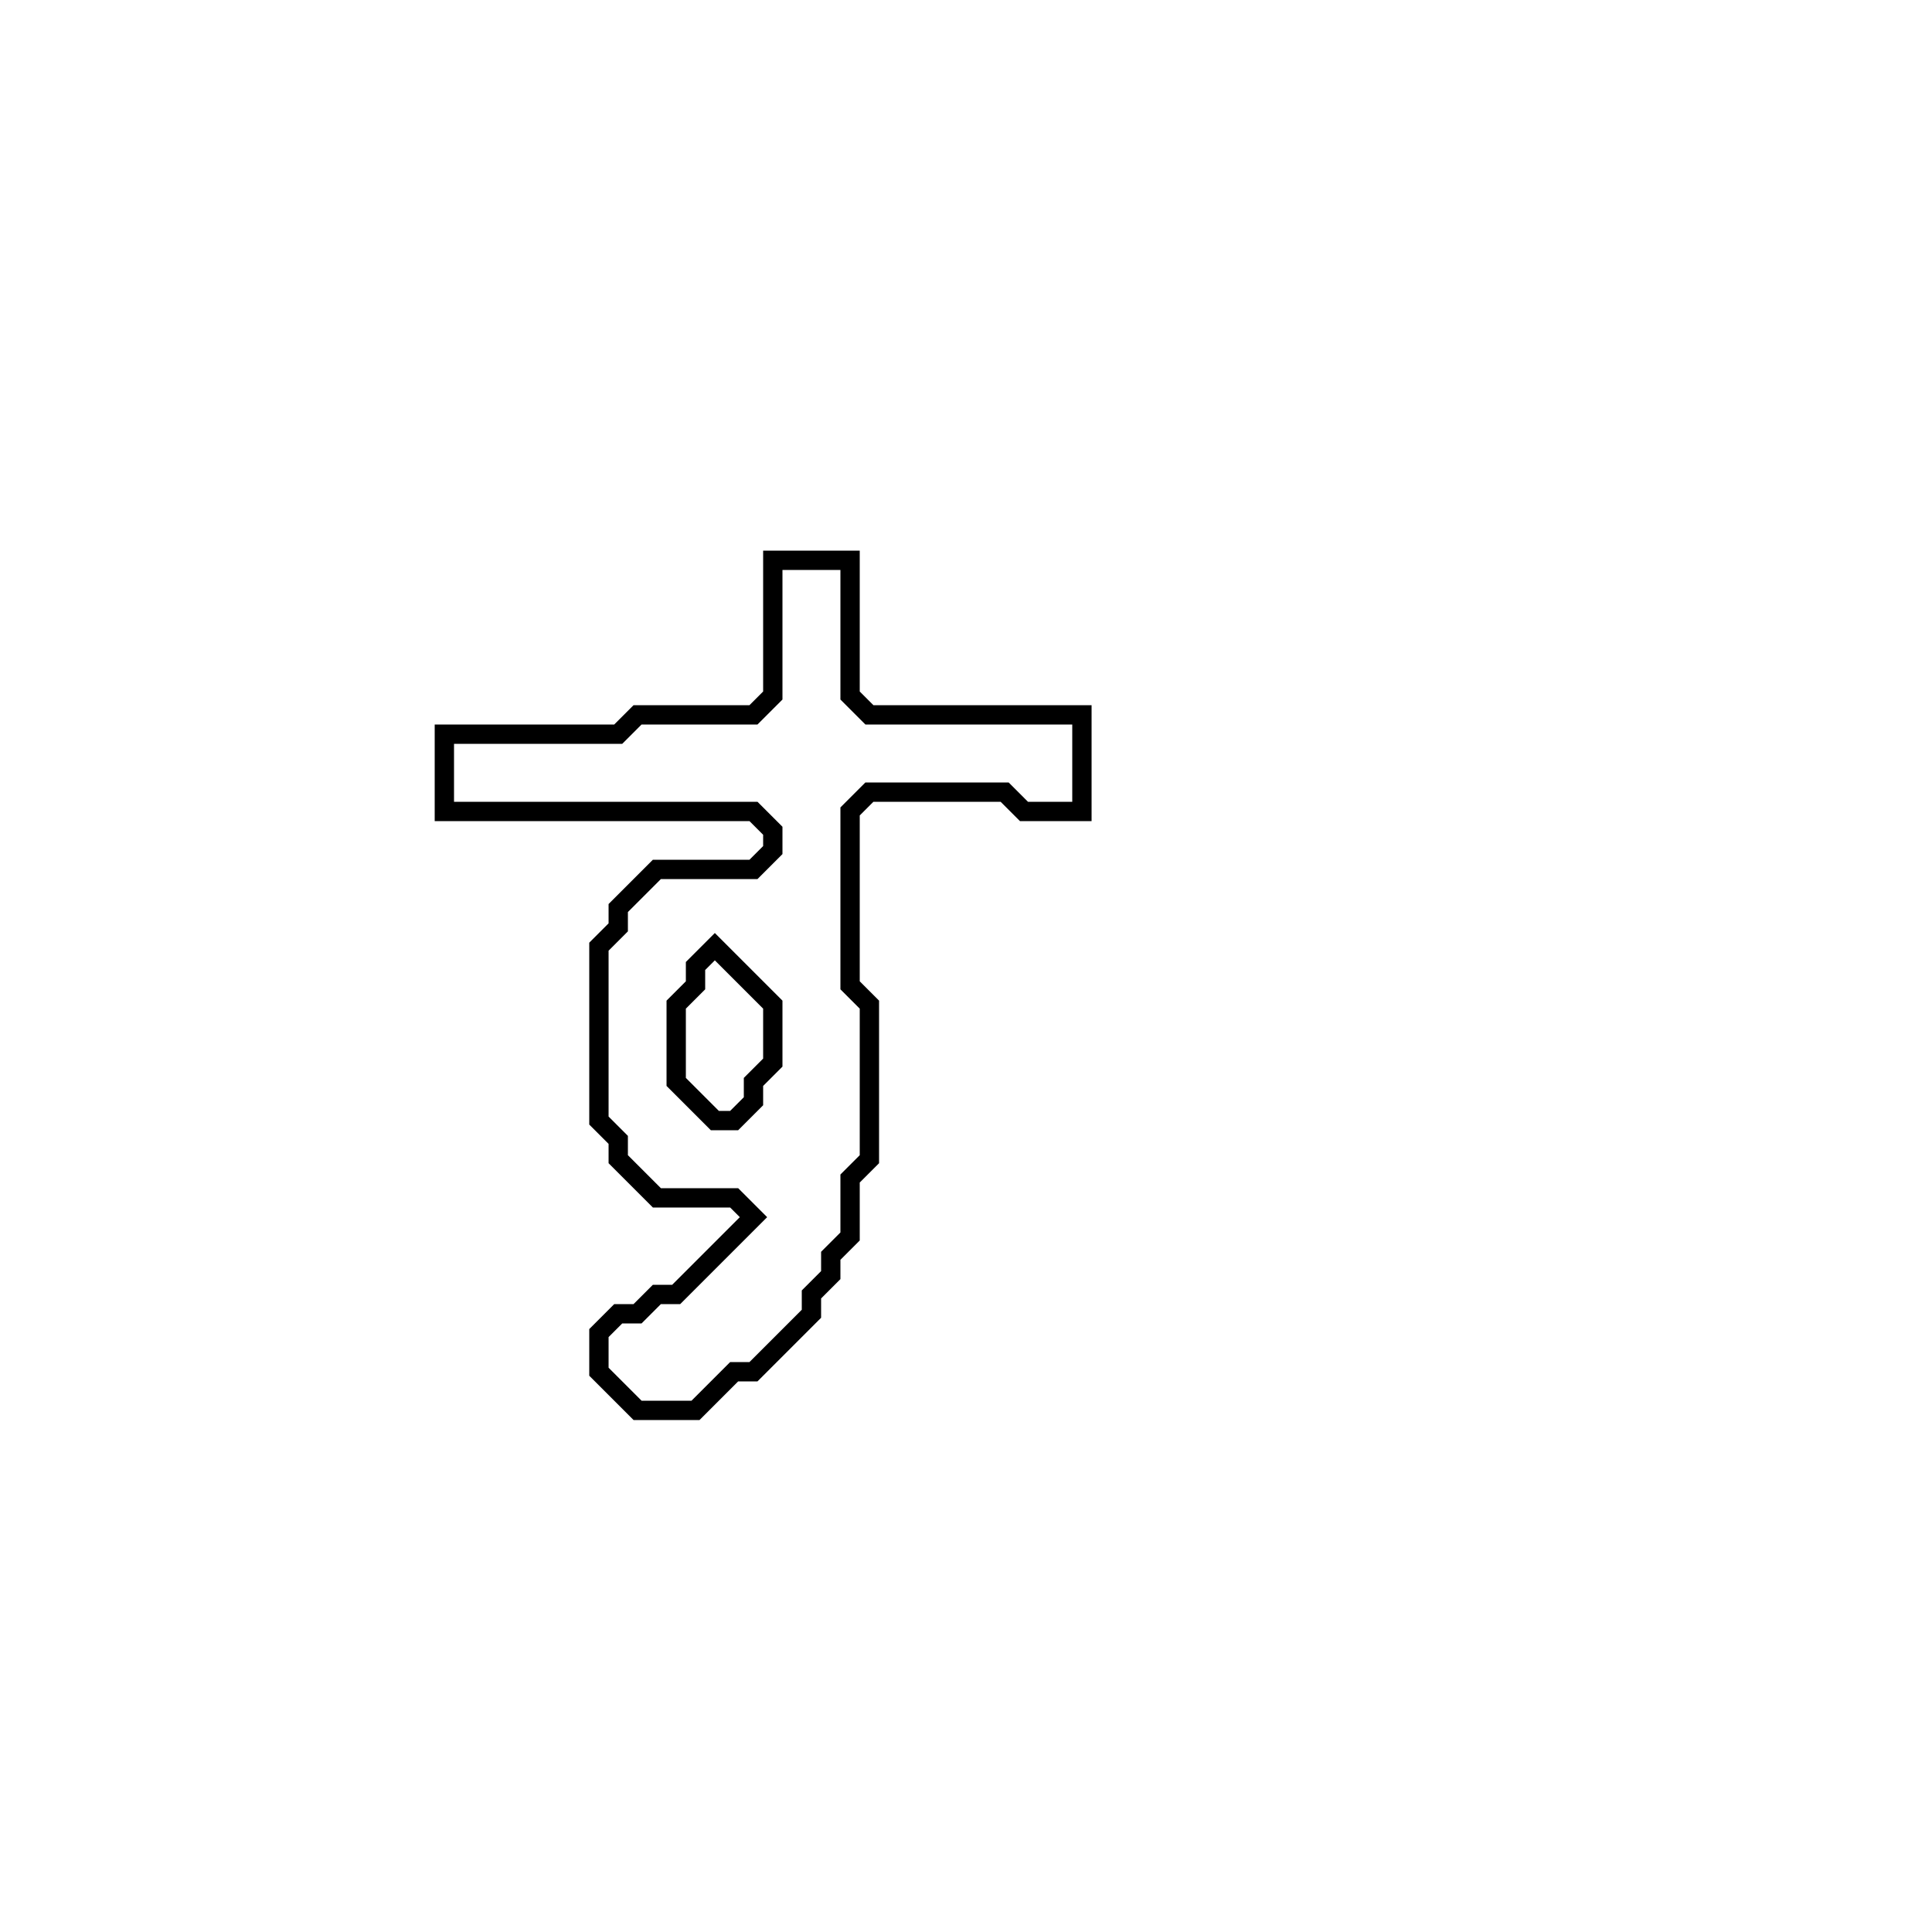 <?xml version="1.0" encoding="utf-8" ?>
<svg baseProfile="full" height="100" version="1.1" width="100" xmlns="http://www.w3.org/2000/svg" xmlns:ev="http://www.w3.org/2001/xml-events" xmlns:xlink="http://www.w3.org/1999/xlink"><defs /><polygon fill="none" id="1" points="40,29 40,36 39,37 33,37 32,38 23,38 23,42 39,42 40,43 40,44 39,45 34,45 32,47 32,48 31,49 31,58 32,59 32,60 34,62 38,62 39,63 35,67 34,67 33,68 32,68 31,69 31,71 33,73 36,73 38,71 39,71 42,68 42,67 43,66 43,65 44,64 44,61 45,60 45,52 44,51 44,42 45,41 52,41 53,42 56,42 56,37 45,37 44,36 44,29" stroke="black" stroke-width="1" /><polygon fill="none" id="2" points="36,50 37,49 40,52 40,55 39,56 39,57 38,58 37,58 35,56 35,52 36,51" stroke="black" stroke-width="1" /></svg>